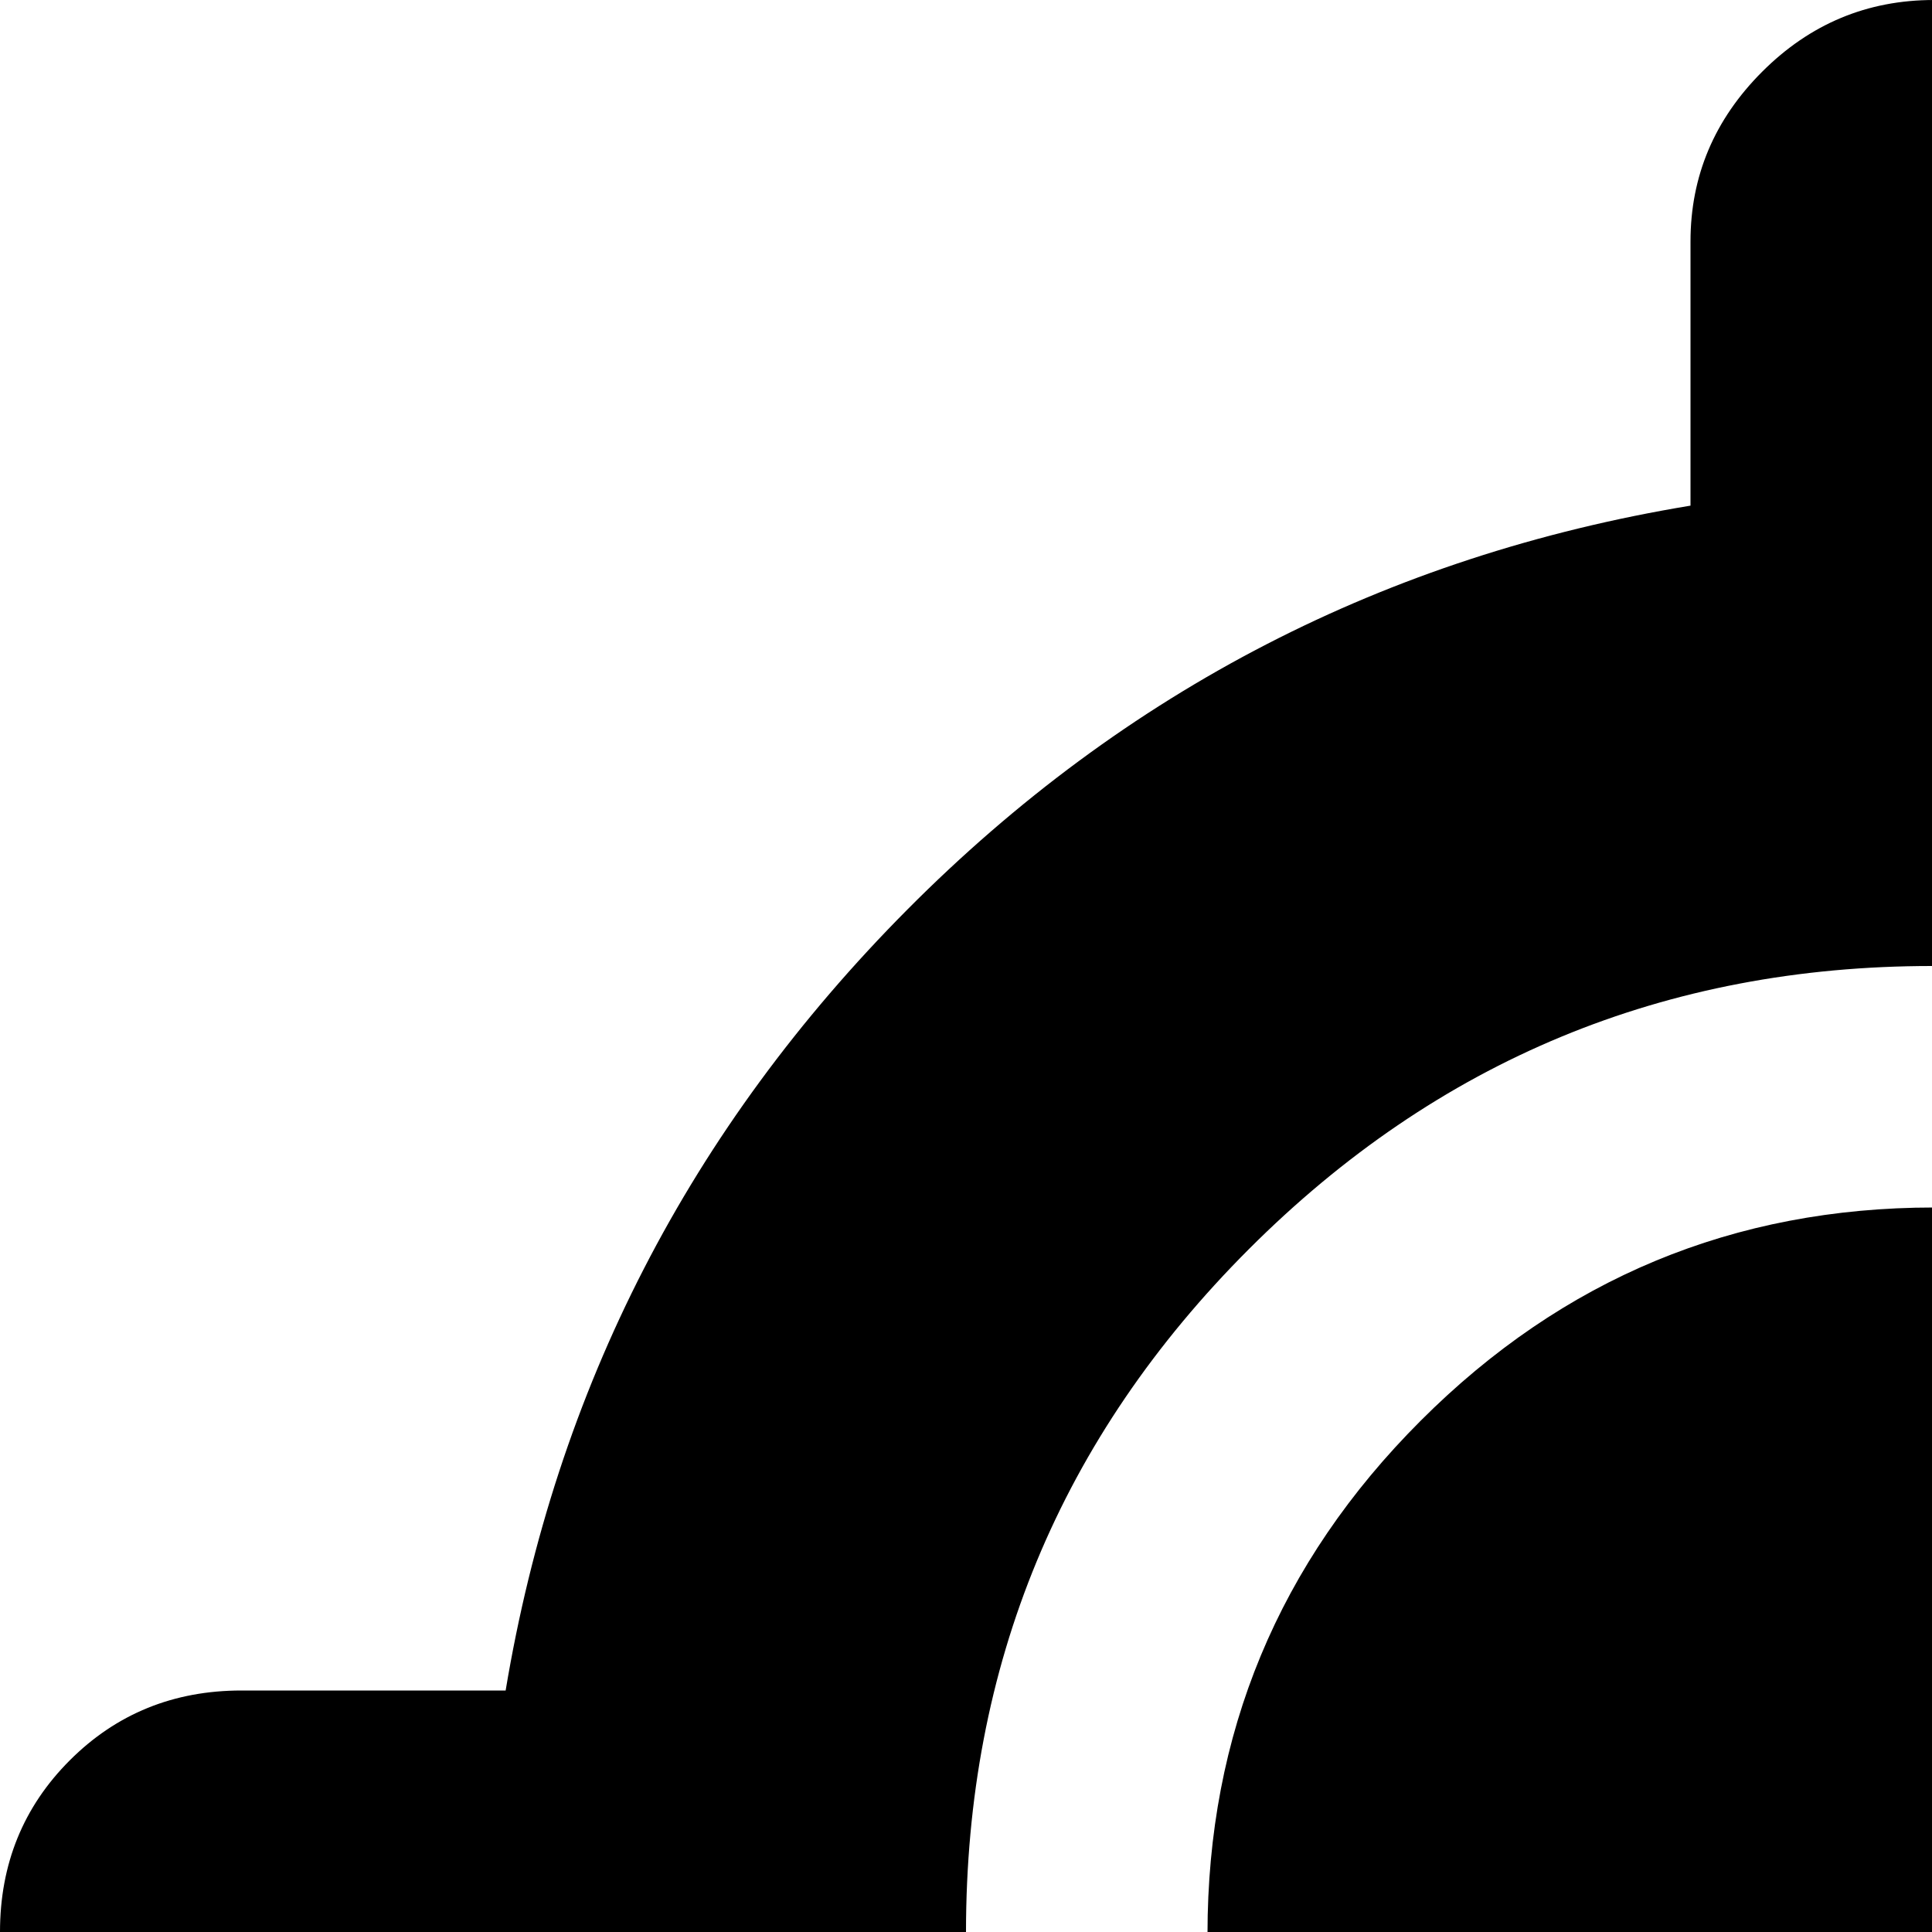 <svg xmlns="http://www.w3.org/2000/svg" version="1.1" viewBox="0 0 512 512" fill="currentColor"><path fill="currentColor" d="M960 576h-70q-20 120-106.5 207T576 890v70q0 26-18.5 45t-45.5 19t-45.5-19t-18.5-45v-70q-121-20-207.5-107T134 576H64q-26 0-45-18.5T0 512t18.5-45.5T64 448h70q20-120 106.5-207T448 134V64q0-26 19-45t45.5-19t45 19T576 64v70q121 20 207.5 107T890 448h70q26 0 45 18.5t19 45.5t-18.5 45.5T960 576M512 256q-106 0-181 75t-75 181t75 181t181 75t181-75t75-181t-75-181t-181-75m.5 448q-79.5 0-136-56T320 512.5t56.5-136t136-56.5T648 376.5t56 136T648 648t-135.5 56"/></svg>